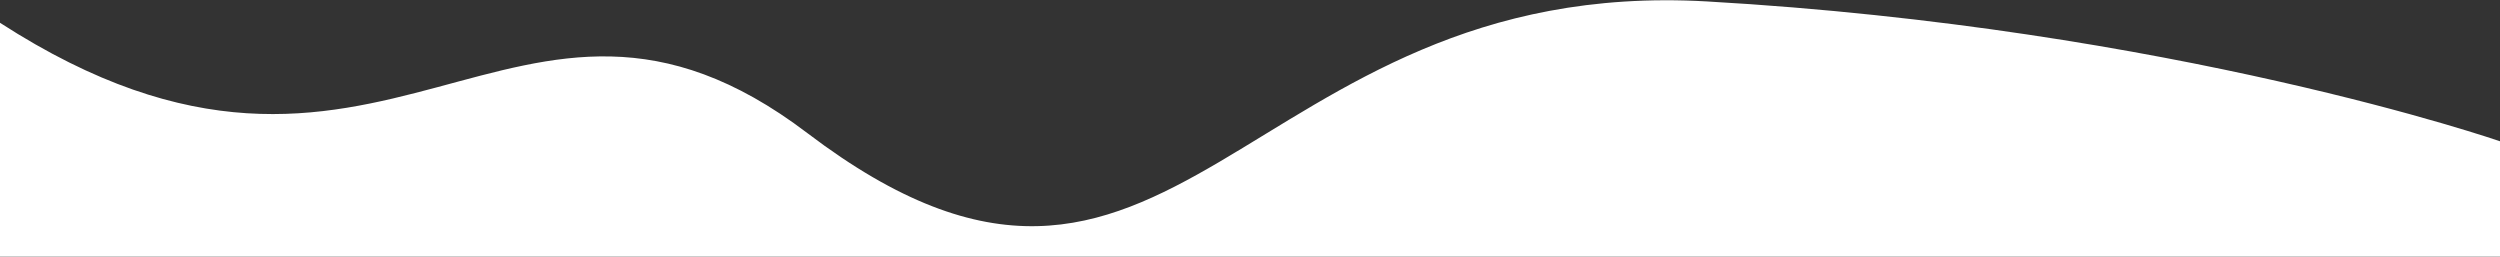 <svg viewBox="0 0 1920 197" fill="none" xmlns="http://www.w3.org/2000/svg">
<rect x="0" y="0" width="1920" height="197" fill="#333333" stroke="none"/>
<path d="M619.984 102.168C394.113 -69.345 295 208 0 17.5V197H1920V108.5C1920 108.5 1668.99 21.572 1311 1.108C953.008 -19.356 901.5 315.935 619.984 102.168Z" fill="white"/>
</svg>
